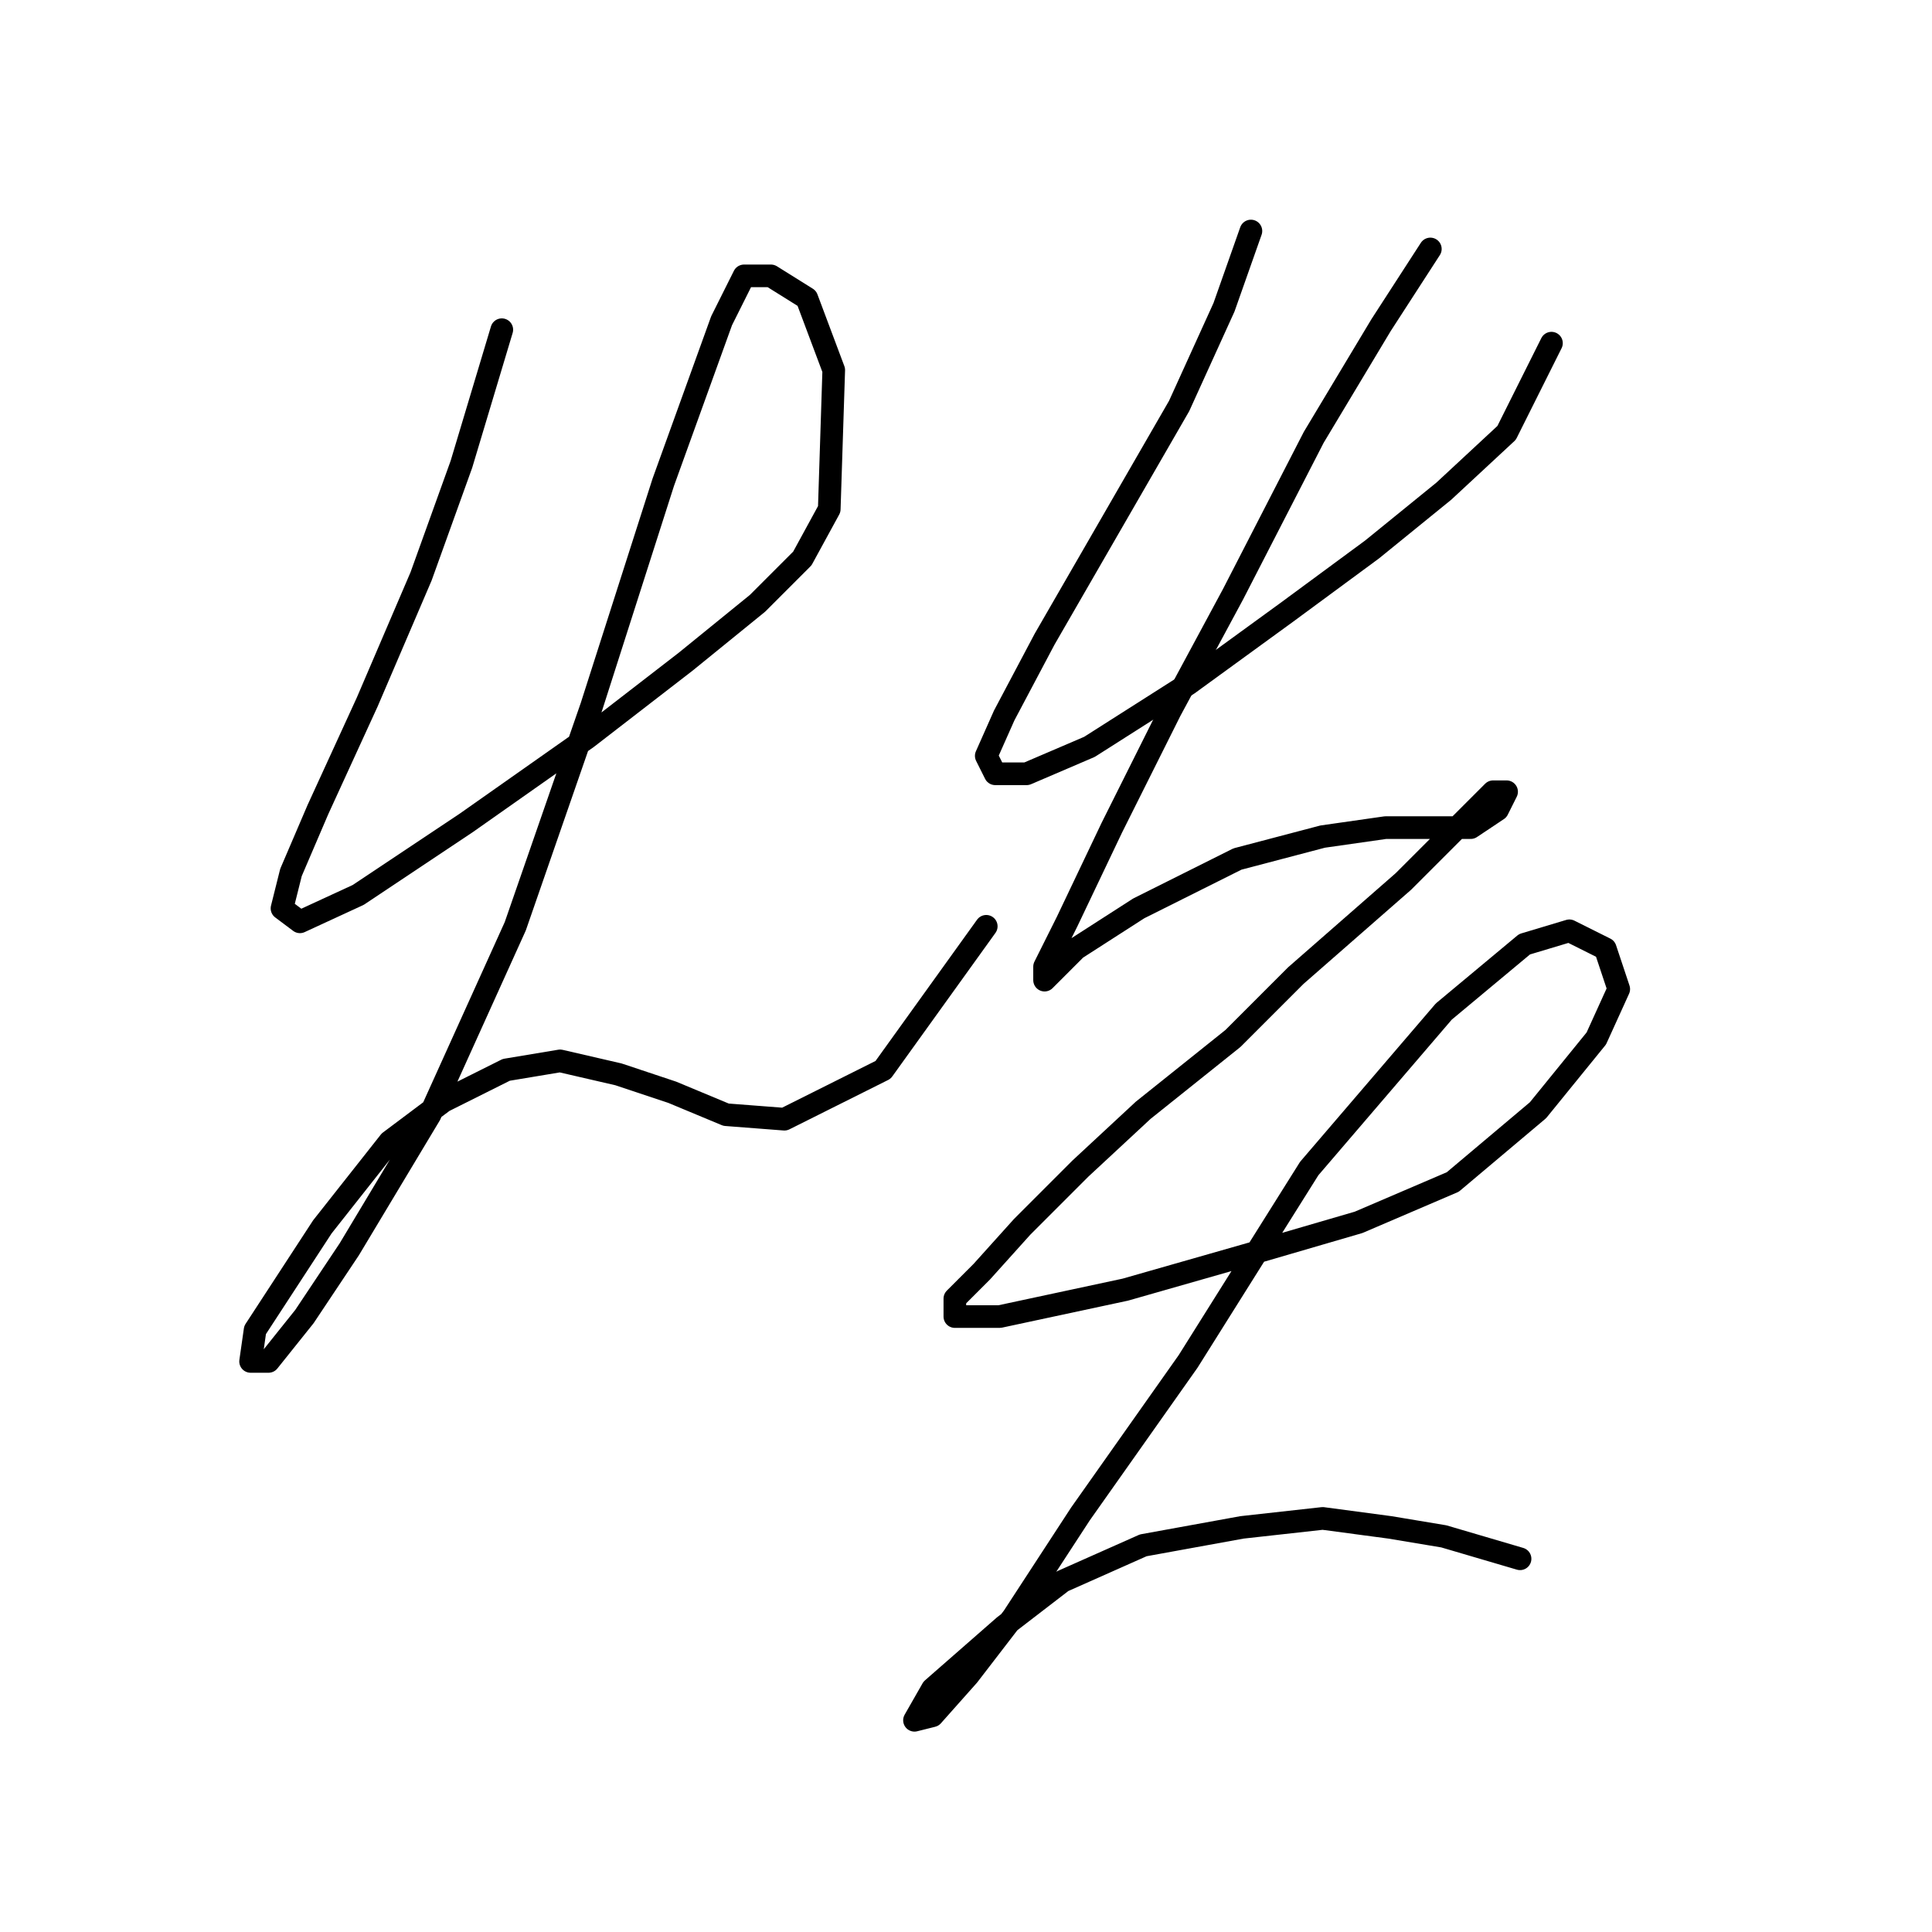 <?xml version="1.0" standalone="no"?>
    <svg width="256" height="256" xmlns="http://www.w3.org/2000/svg" version="1.1">
    <polyline stroke="black" stroke-width="3" stroke-linecap="round" fill="transparent" stroke-linejoin="round" points="66.491 43.687 61.141 61.519 55.792 76.378 48.659 93.021 42.121 107.286 38.555 115.608 37.366 120.363 39.744 122.146 47.471 118.579 61.736 109.069 77.784 97.776 90.86 87.672 100.371 79.945 106.314 74.001 109.881 67.463 110.475 49.037 106.909 39.527 102.154 36.555 98.587 36.555 95.615 42.499 87.889 63.896 78.378 93.615 68.274 122.74 56.981 147.704 46.282 165.536 40.338 174.451 35.583 180.395 33.205 180.395 33.8 176.234 42.716 162.564 51.631 151.27 58.764 145.921 67.085 141.76 74.218 140.572 81.945 142.355 89.077 144.732 96.21 147.704 103.937 148.299 117.013 141.76 130.684 122.74 130.684 122.74 " />
        <polyline stroke="black" stroke-width="3" stroke-linecap="round" fill="transparent" stroke-linejoin="round" points="165.752 30.611 162.186 40.716 156.242 53.792 147.327 69.246 138.411 84.7 133.061 94.804 130.684 100.154 131.873 102.531 136.033 102.531 144.355 98.965 157.431 90.644 170.508 81.133 181.801 72.812 191.311 65.085 199.632 57.358 205.576 45.471 205.576 45.471 " />
        <polyline stroke="black" stroke-width="3" stroke-linecap="round" fill="transparent" stroke-linejoin="round" points="189.528 32.989 182.99 43.093 174.074 57.953 163.375 78.756 155.054 94.21 147.327 109.664 141.383 122.146 138.411 128.09 138.411 129.873 142.572 125.712 150.893 120.363 163.969 113.824 175.263 110.853 183.584 109.664 190.122 109.664 194.877 109.664 198.443 107.286 199.632 104.909 197.849 104.909 193.688 109.069 185.961 116.796 171.696 129.278 163.375 137.6 151.487 147.11 143.166 154.837 135.439 162.564 130.09 168.507 126.523 172.074 126.523 174.451 132.467 174.451 149.11 170.885 165.752 166.13 180.018 161.969 192.5 156.62 203.793 147.11 211.52 137.6 214.492 131.061 212.709 125.712 207.953 123.335 202.01 125.118 191.311 134.033 173.479 154.837 157.431 180.395 143.166 200.604 134.25 214.275 128.306 222.002 123.551 227.351 121.174 227.946 123.551 223.785 133.061 215.464 140.788 209.52 151.487 204.765 164.564 202.387 175.263 201.198 184.178 202.387 191.311 203.576 201.415 206.548 201.415 206.548 " />
        </svg>
